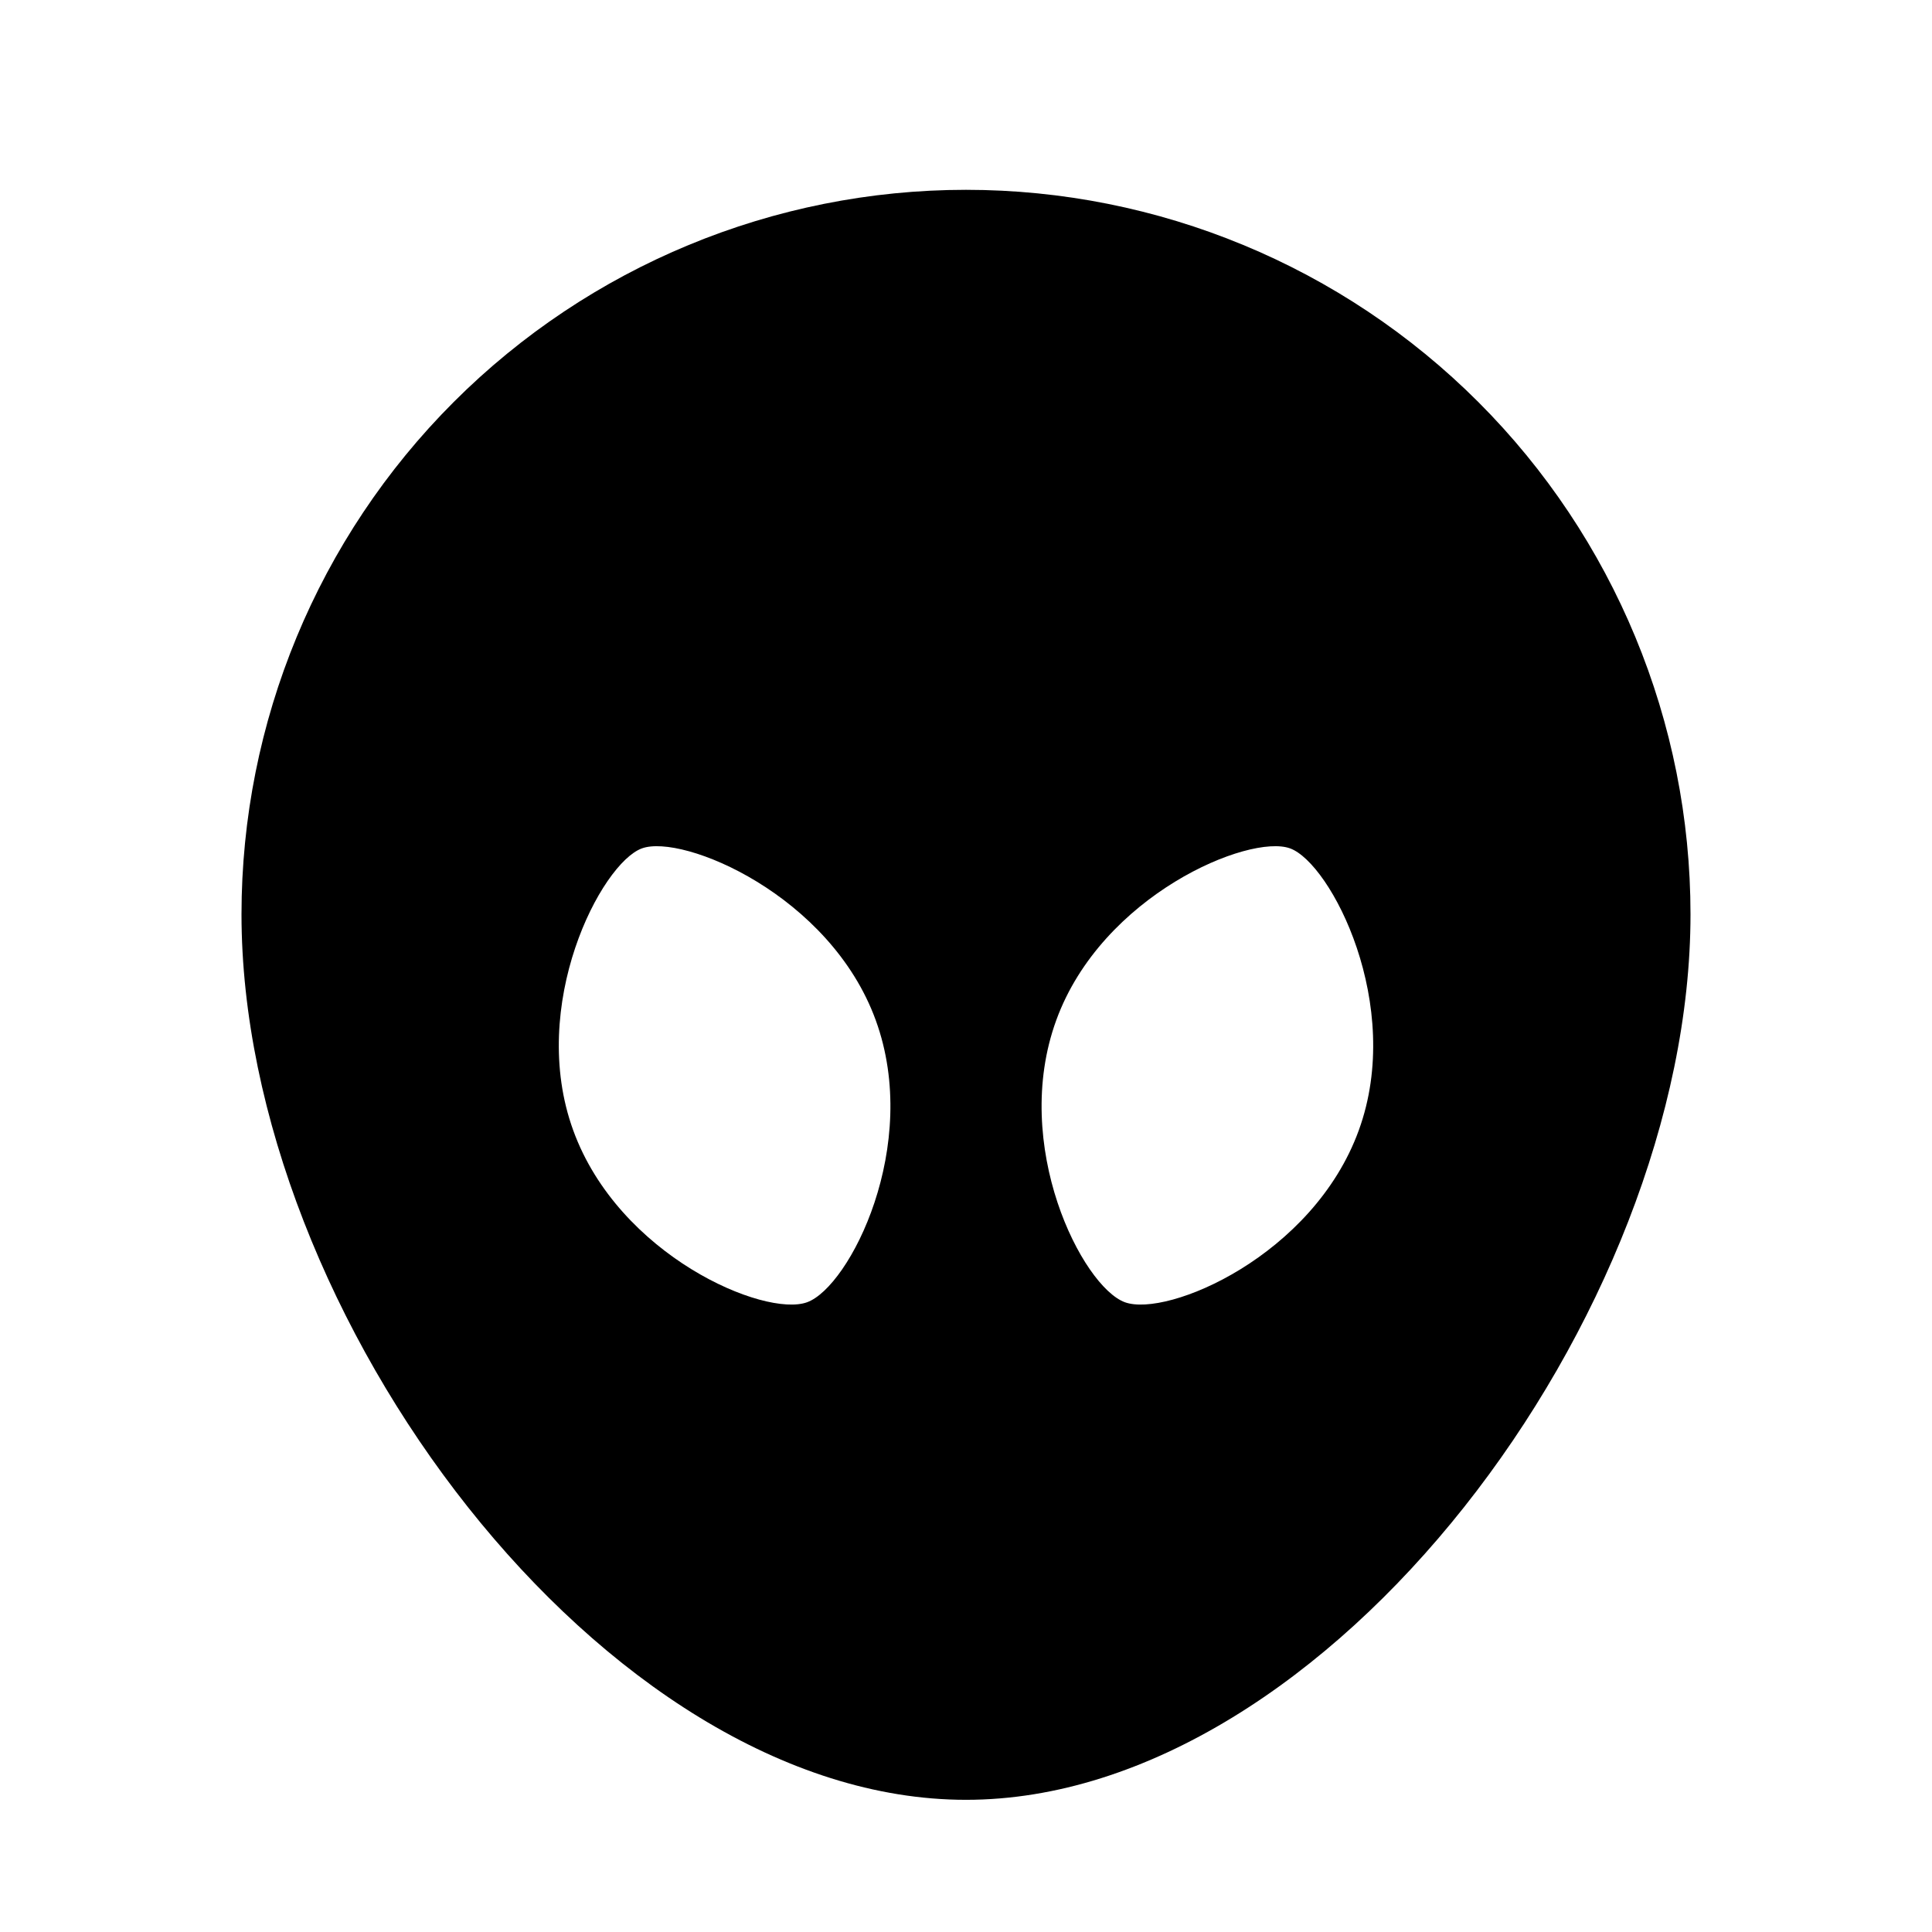 <svg width="24" height="24" viewBox="0 0 24 24" fill="none" xmlns="http://www.w3.org/2000/svg">
<path d="M12 22.358C7.5 22.358 3 16.328 3 11.358C3 8.971 3.948 6.682 5.636 4.994C7.324 3.306 9.613 2.358 12 2.358C14.387 2.358 16.676 3.306 18.364 4.994C20.052 6.682 21 8.971 21 11.358C21 16.328 16.5 22.358 12 22.358ZM10.026 16.177C10.555 15.985 11.446 14.231 10.879 12.674C10.313 11.117 8.48 10.354 7.974 10.539C7.468 10.723 6.554 12.485 7.121 14.042C7.687 15.599 9.497 16.369 10.026 16.177ZM13.974 16.177C14.503 16.369 16.313 15.599 16.879 14.042C17.446 12.485 16.532 10.723 16.026 10.539C15.52 10.354 13.687 11.117 13.121 12.674C12.554 14.231 13.445 15.984 13.974 16.177Z" fill="black"/>
</svg>
